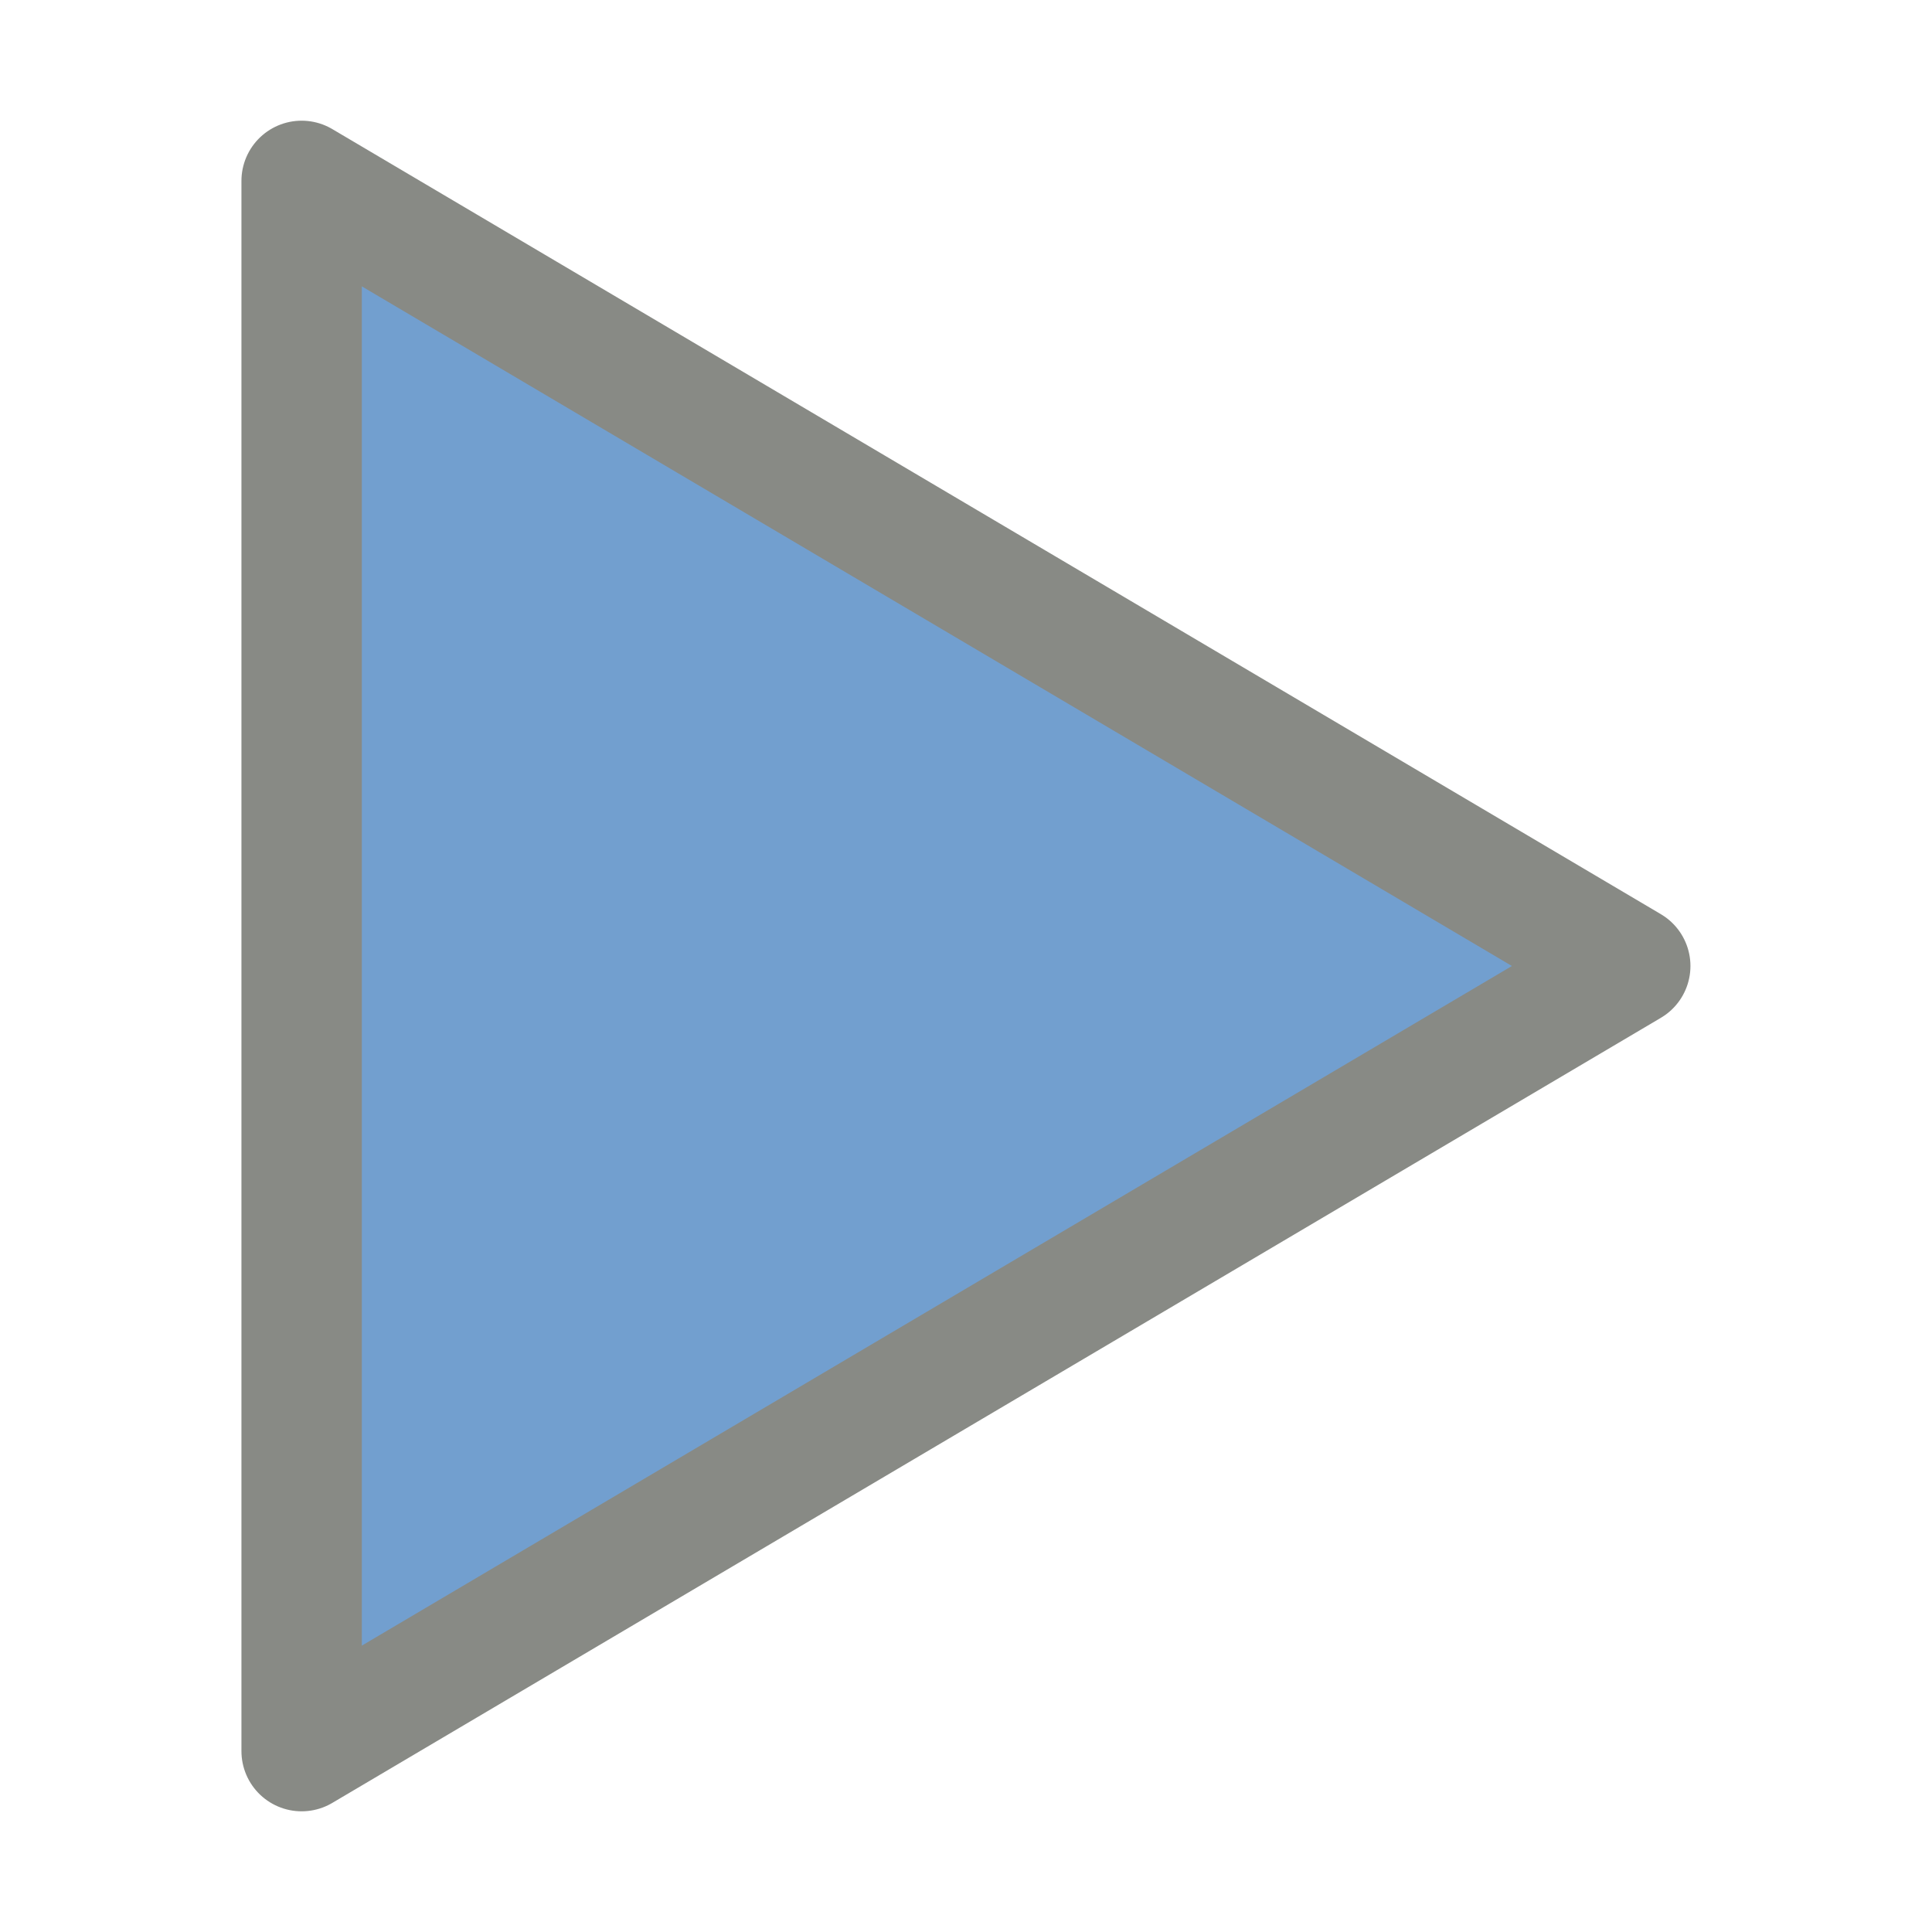 <svg xmlns="http://www.w3.org/2000/svg" xmlns:svg="http://www.w3.org/2000/svg" id="svg7384" width="16" height="16" version="1.1" viewBox="0 0 16 16"><title id="title9167">Gnome Symbolic Icon Theme</title><g id="g4237"><rect id="rect4232" width="16" height="16" x="0" y="0" fill="none" fill-opacity="1" stroke="none" stroke-dasharray="none" stroke-linecap="square" stroke-linejoin="miter" stroke-miterlimit="4" stroke-opacity="1" stroke-width=".574" opacity="1" paint-order="stroke fill markers"/></g><path id="path2479" fill="#729fcf" fill-opacity="1" fill-rule="evenodd" stroke="#888a85" stroke-dasharray="none" stroke-dashoffset="0" stroke-linecap="square" stroke-linejoin="round" stroke-miterlimit="4" stroke-opacity="1" stroke-width=".997" marker-end="none" marker-mid="none" marker-start="none" d="M 2.498,14.502 V 1.498 l 11.003,6.502 z" color="#000" display="inline" overflow="visible" visibility="visible" style="marker:none"/></svg>